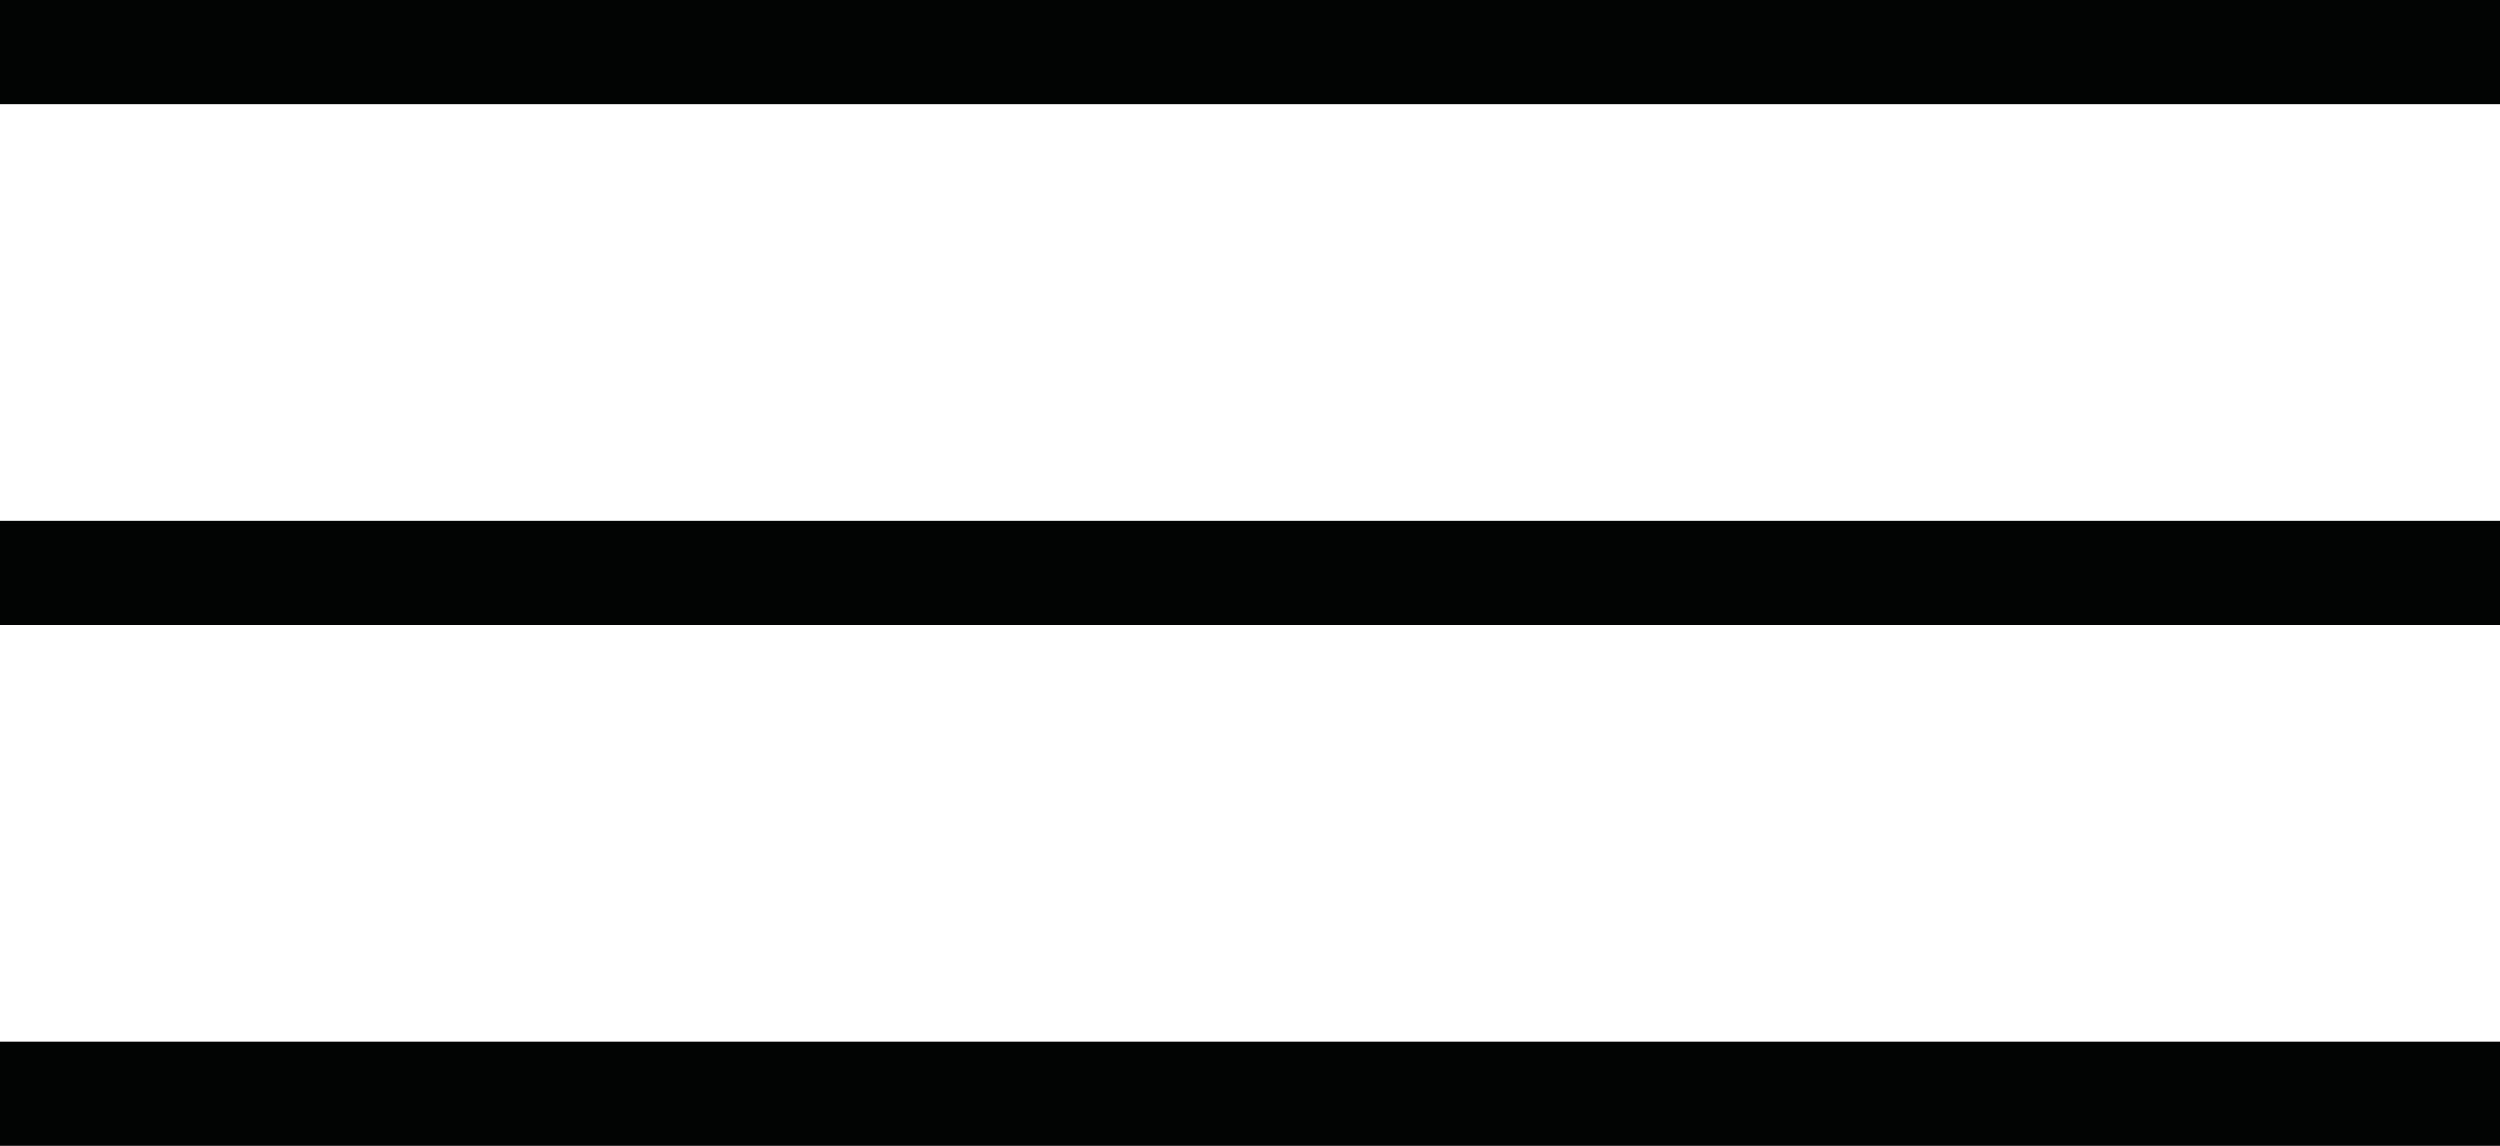 <?xml version="1.0" encoding="utf-8"?>
<!-- Generator: Adobe Illustrator 19.1.1, SVG Export Plug-In . SVG Version: 6.00 Build 0)  -->
<svg version="1.1" id="Capa_1" xmlns="http://www.w3.org/2000/svg" xmlns:xlink="http://www.w3.org/1999/xlink" x="0px" y="0px"
	 viewBox="0 0 120 55" style="enable-background:new 0 0 120 55;" xml:space="preserve">
<style type="text/css">
	.st0{fill:#020303;}
</style>
<g>
	<polyline class="st0" points="0,5 120,5 120,0 0,0 	"/>
	<polyline class="st0" points="0,30 120,30 120,25 0,25 	"/>
	<polyline class="st0" points="0,55 120,55 120,50 0,50 	"/>
</g>
</svg>
